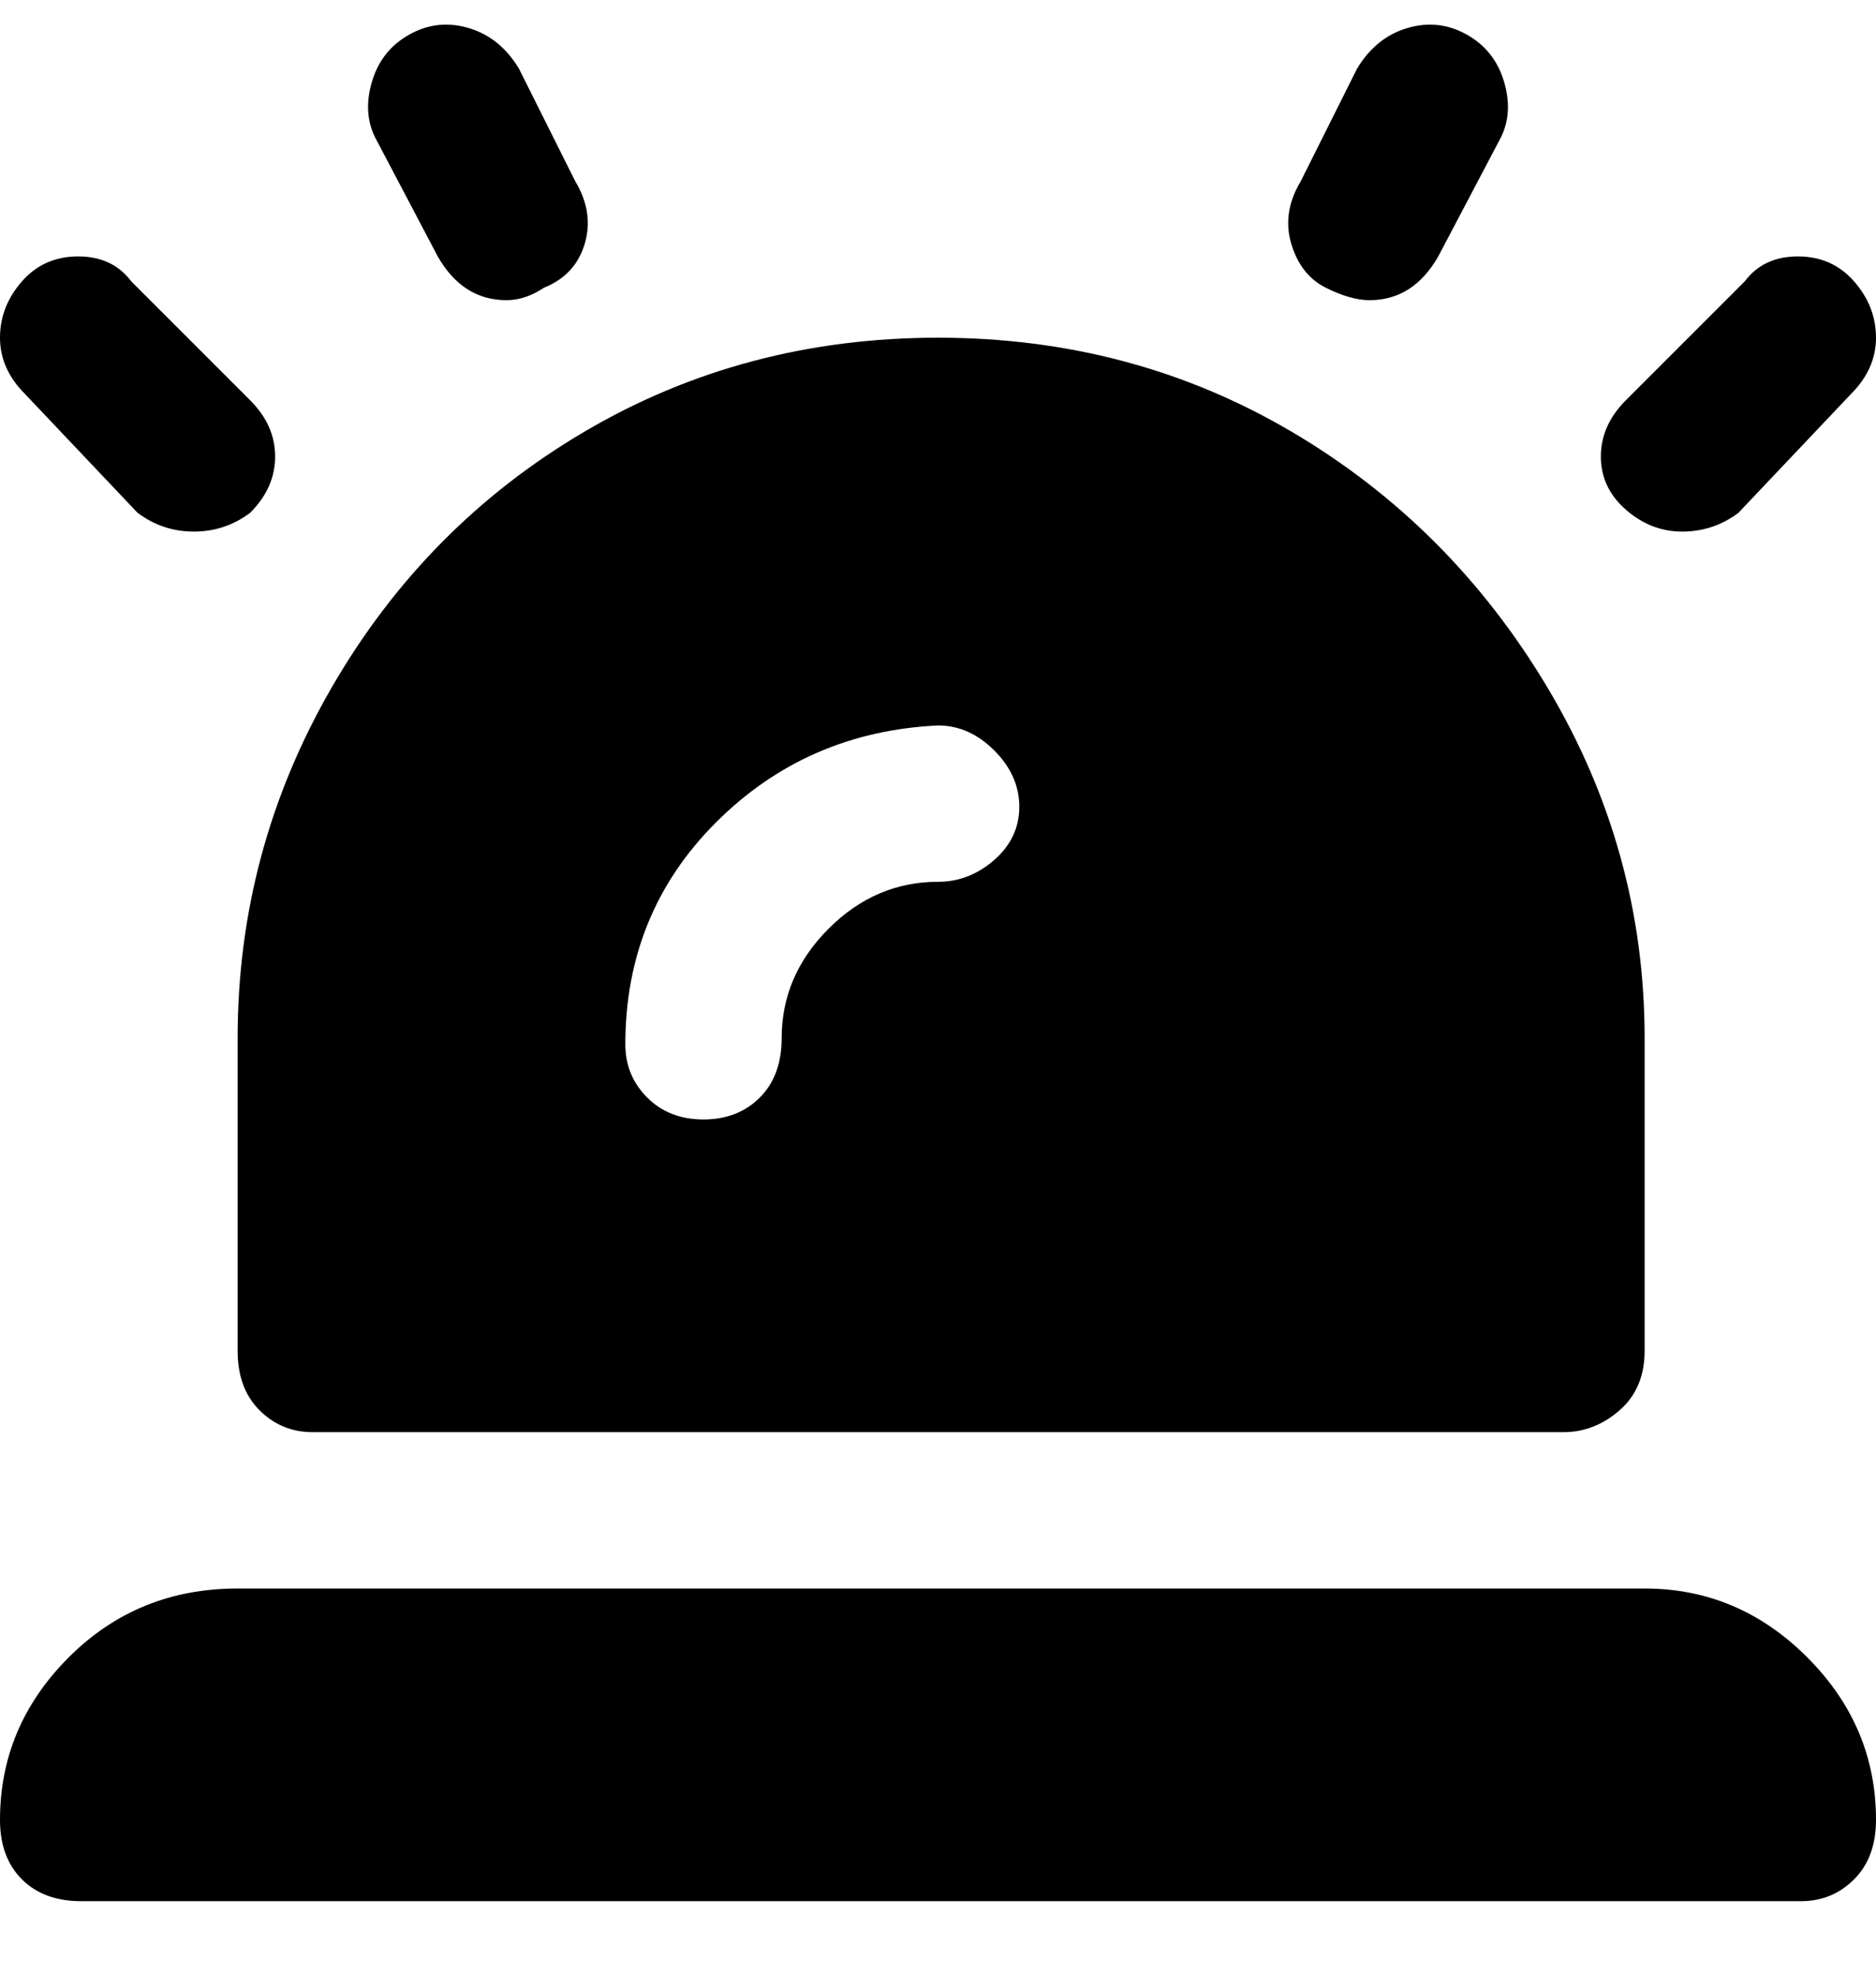 <svg viewBox="0 0 300 316" xmlns="http://www.w3.org/2000/svg"><path d="M300 291q0 6-3.5 9.5T288 304H13q-6 0-9.5-3.5T0 291q0-15 11-26t27-11h225q15 0 26 11t11 26zM278 82l18-19q4-4 4-9t-3.5-9q-3.5-4-9-4t-8.5 4l-19 19q-4 4-4 9t4 8.5q4 3.5 9 3.5t9-3zm-48-41l10-19q2-4 .5-9t-6-7.5Q230 3 225 4.5t-8 6.5l-9 18q-3 5-1.5 10t5.5 7q4 2 7 2 7 0 11-7zM40 82q4-4 4-9t-4-9L21 45q-3-4-8.5-4t-9 4Q0 49 0 54t4 9l18 19q4 3 9 3t9-3zm47-36q5-2 6.5-7T92 29l-9-18q-3-5-8-6.5t-9.5 1Q61 8 59.5 13t.5 9l10 19q4 7 11 7 3 0 6-2zm176 120v50q0 6-4 9.5t-9 3.5H50q-5 0-8.5-3.5T38 216v-50q0-30 15-56t40.5-41Q119 54 150 54t56.5 15q25.5 15 41 41t15.5 56zm-100-37q0-5-4-9t-9-4q-21 1-35.5 15.5T100 167q0 5 3.5 8.5t9 3.5q5.5 0 9-3.5t3.5-9.5q0-10 7.5-17.5T150 141q5 0 9-3.5t4-8.5z"/></svg>